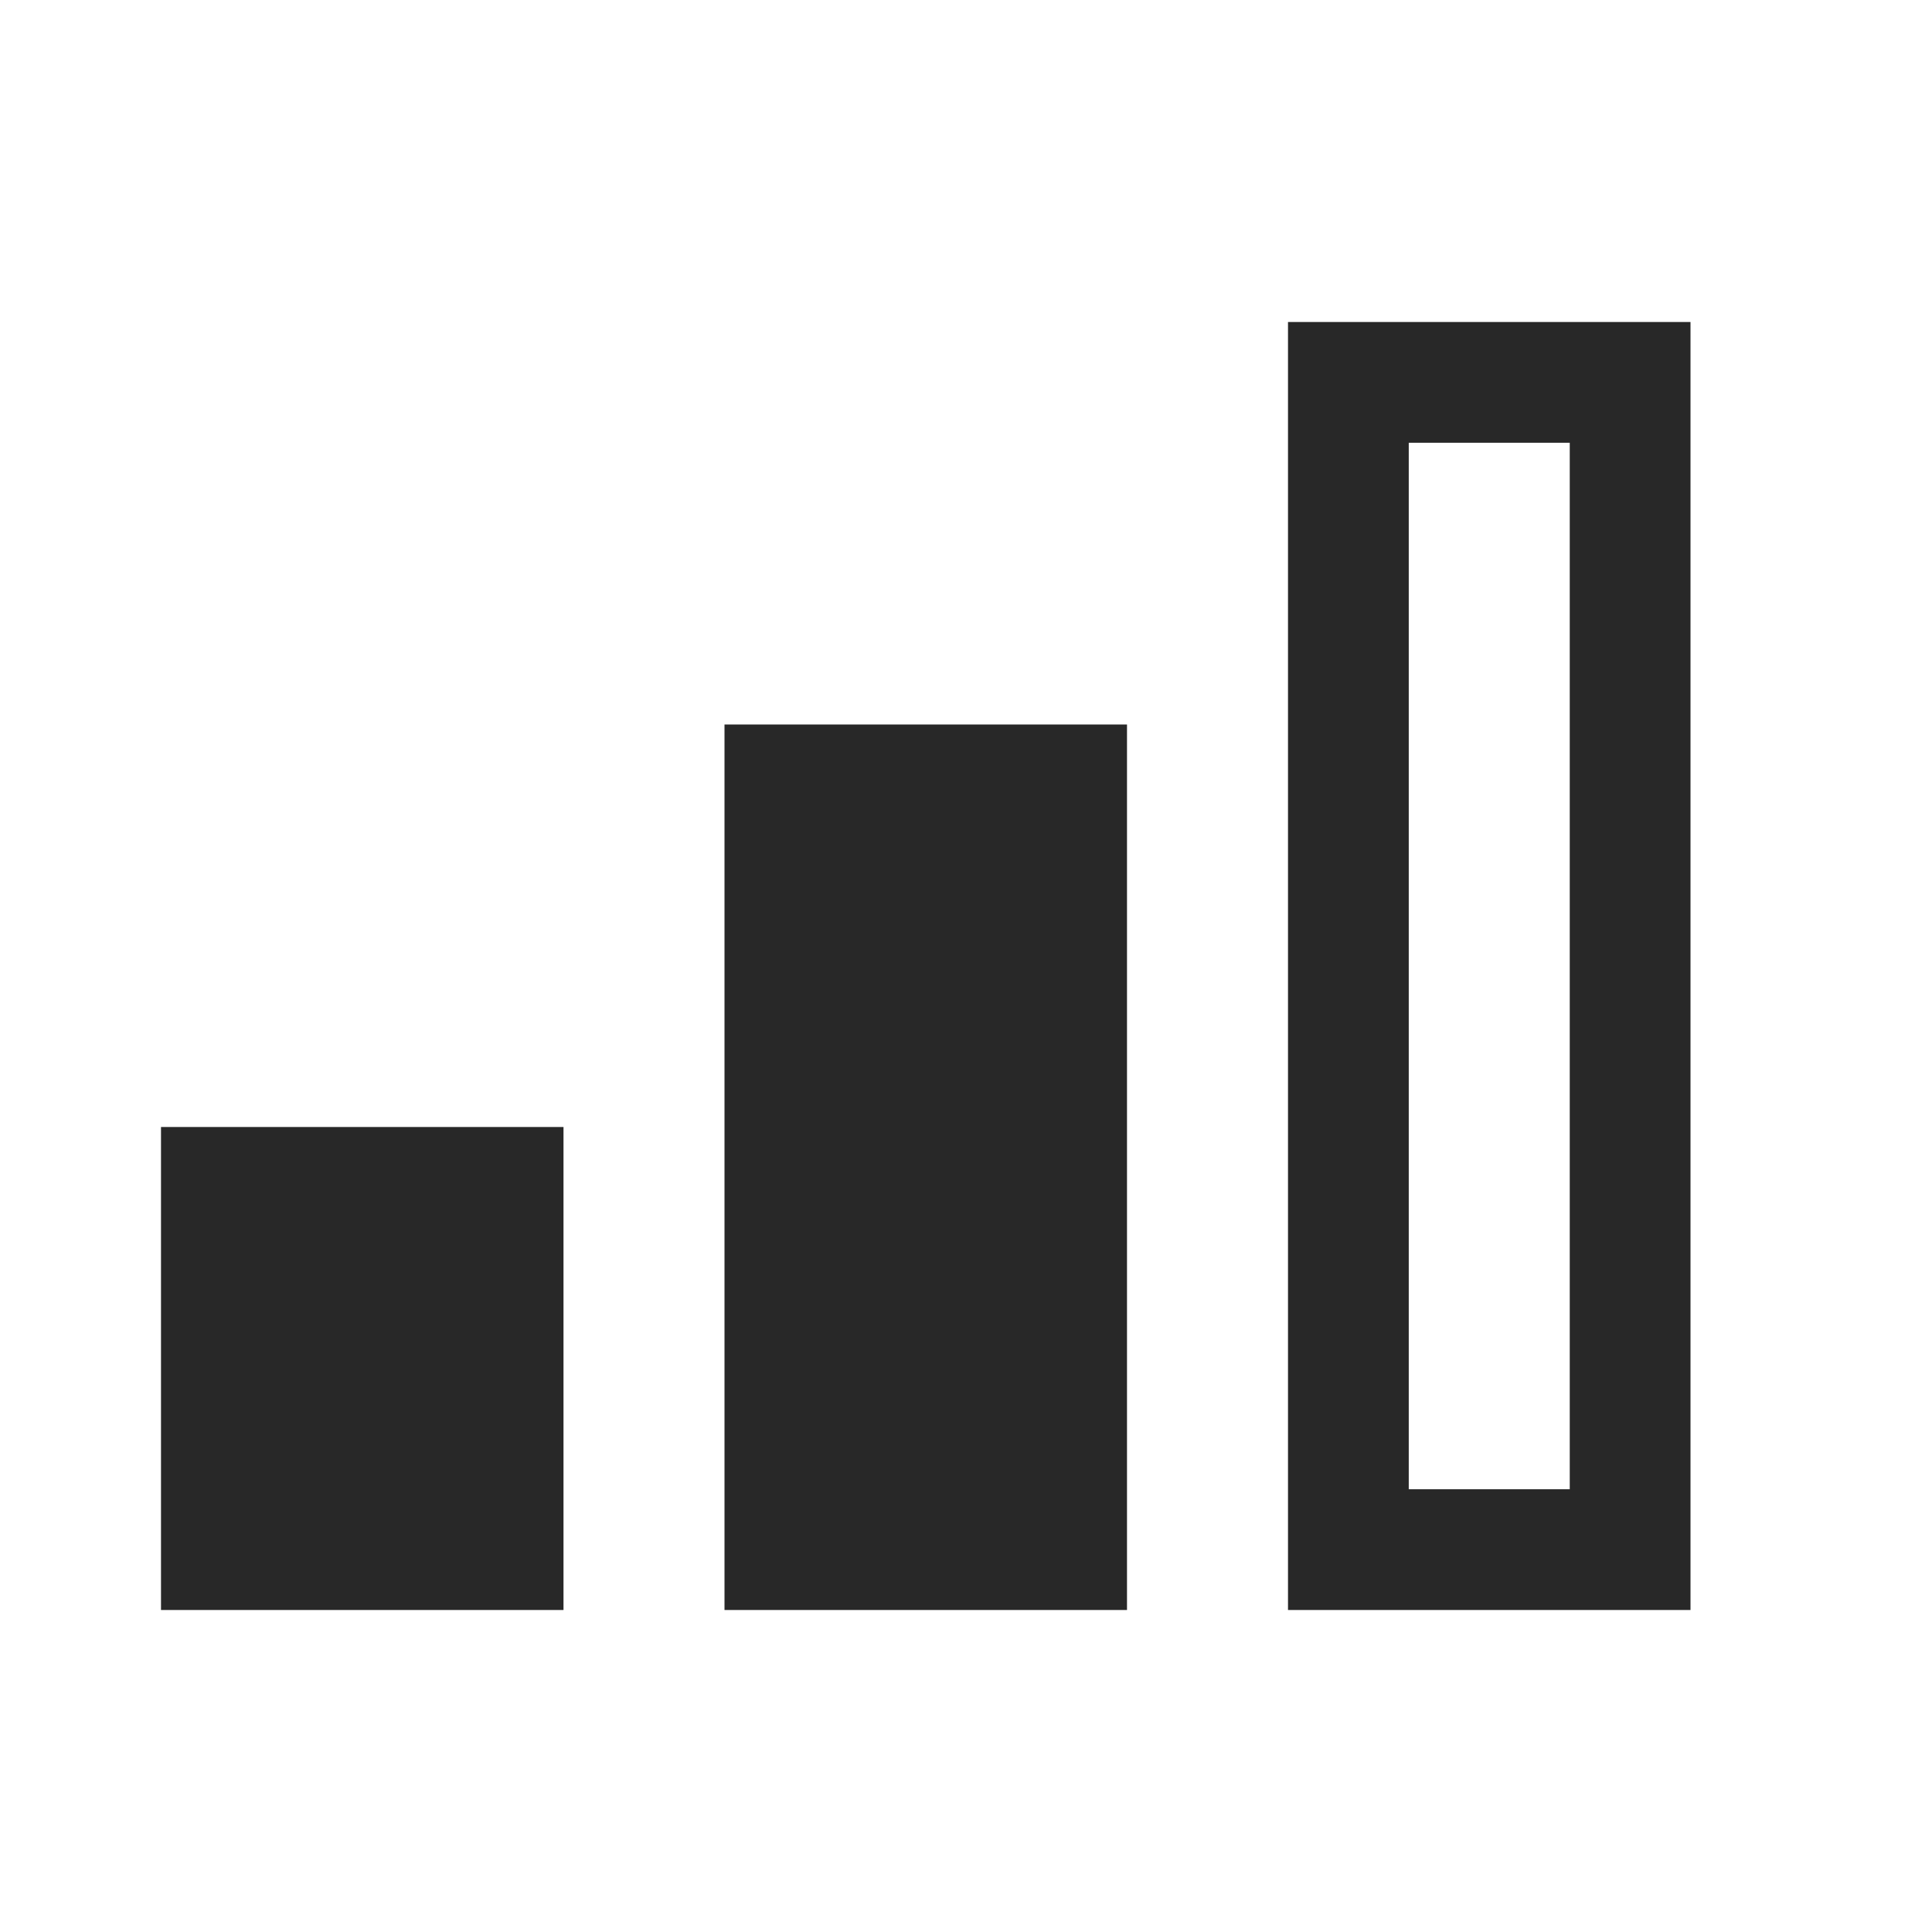 <svg width="24" height="24" viewBox="0 0 24 24" fill="none" xmlns="http://www.w3.org/2000/svg">
<path d="M19.5 5.5V18.5H17.5V5.5H19.5ZM21 4H16V20H21V4ZM14 9H9V20H14V9ZM7 14H2V20H7V14Z" fill="#282828"/>
</svg>
